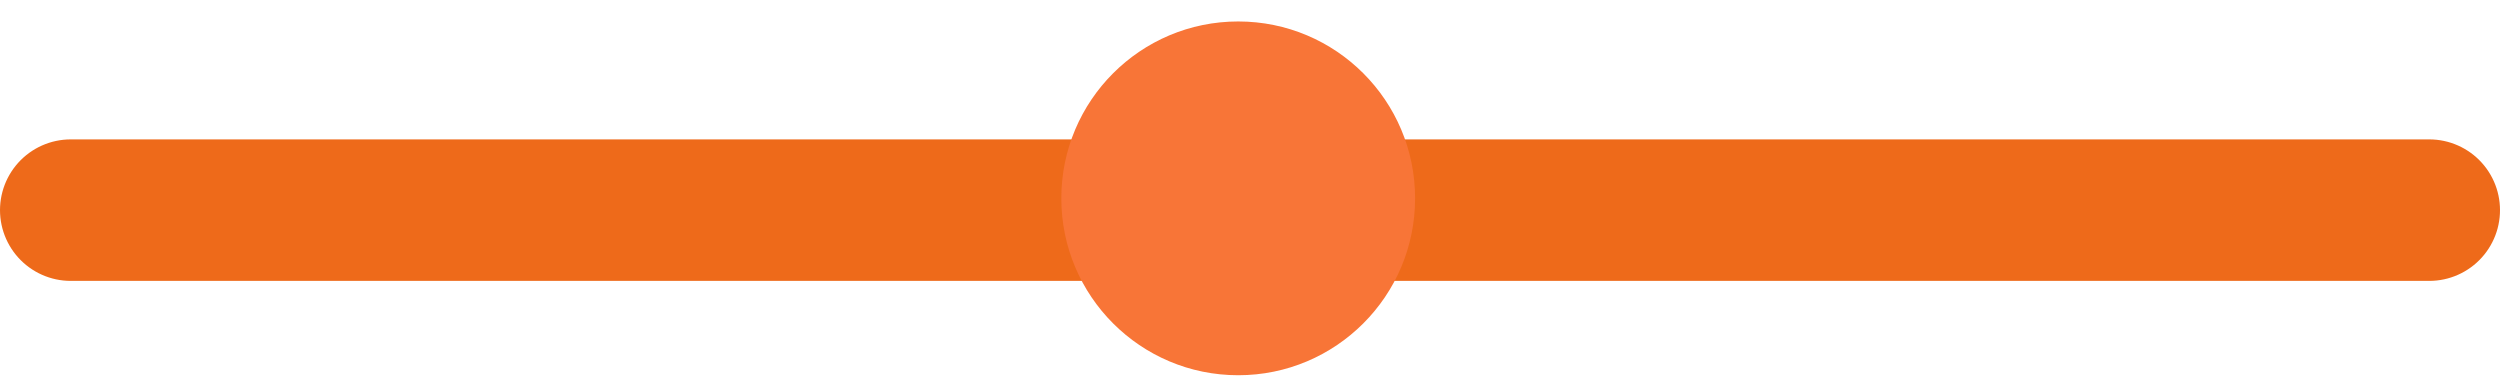 <svg width="106" height="16" viewBox="0 0 106 16" fill="none" xmlns="http://www.w3.org/2000/svg">
<path d="M3 8.91H103" stroke="#ee6a1a" stroke-width="6" stroke-linecap="round"/>
<circle cx="52.5" cy="8.41" r="7.5" fill="#F87537"/>
</svg>
